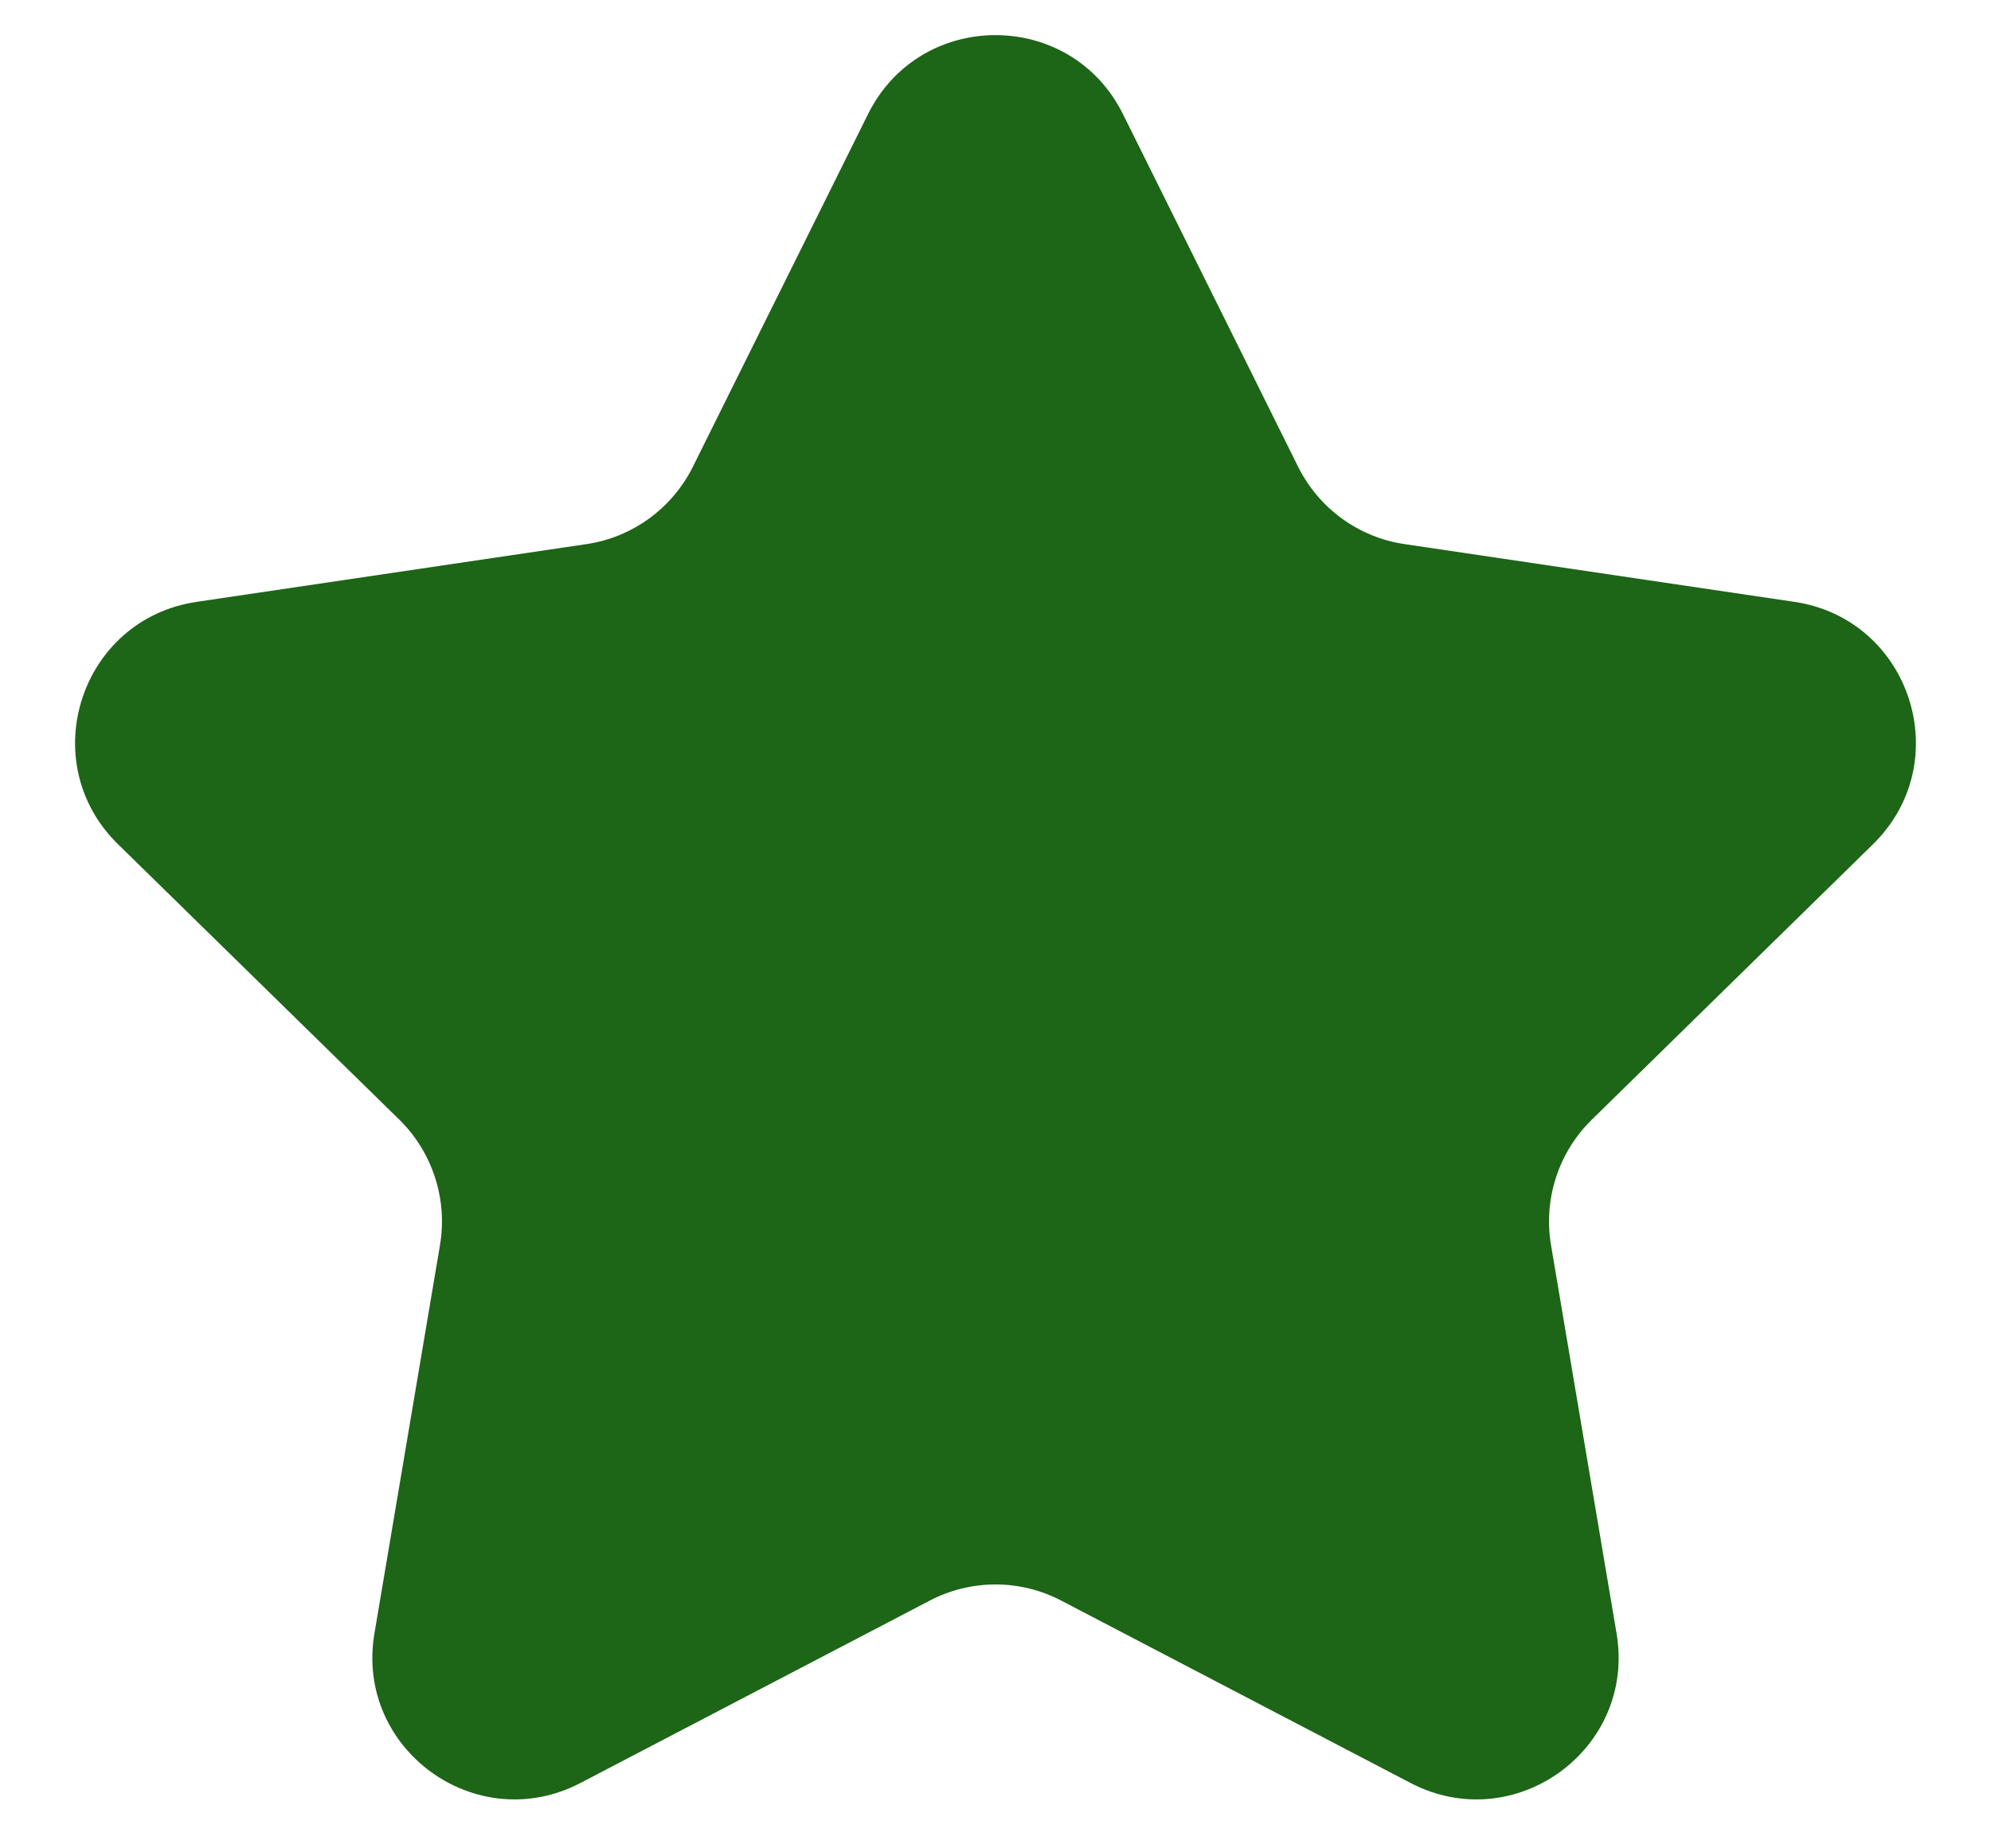 <svg width="14" height="13" viewBox="0 0 14 13" fill="none" xmlns="http://www.w3.org/2000/svg">
<path d="M6.104 0.802C6.472 0.062 7.528 0.062 7.896 0.802L9.128 3.283C9.274 3.576 9.554 3.78 9.877 3.827L12.617 4.233C13.435 4.354 13.761 5.358 13.171 5.937L11.193 7.875C10.959 8.104 10.852 8.433 10.906 8.756L11.367 11.488C11.505 12.302 10.651 12.923 9.918 12.54L7.463 11.258C7.173 11.106 6.827 11.106 6.537 11.258L4.082 12.54C3.349 12.923 2.495 12.302 2.633 11.488L3.094 8.756C3.148 8.433 3.041 8.104 2.808 7.875L0.829 5.937C0.239 5.358 0.565 4.354 1.383 4.233L4.123 3.827C4.446 3.78 4.726 3.576 4.872 3.283L6.104 0.802Z" fill="#1D6517"/>
</svg>
